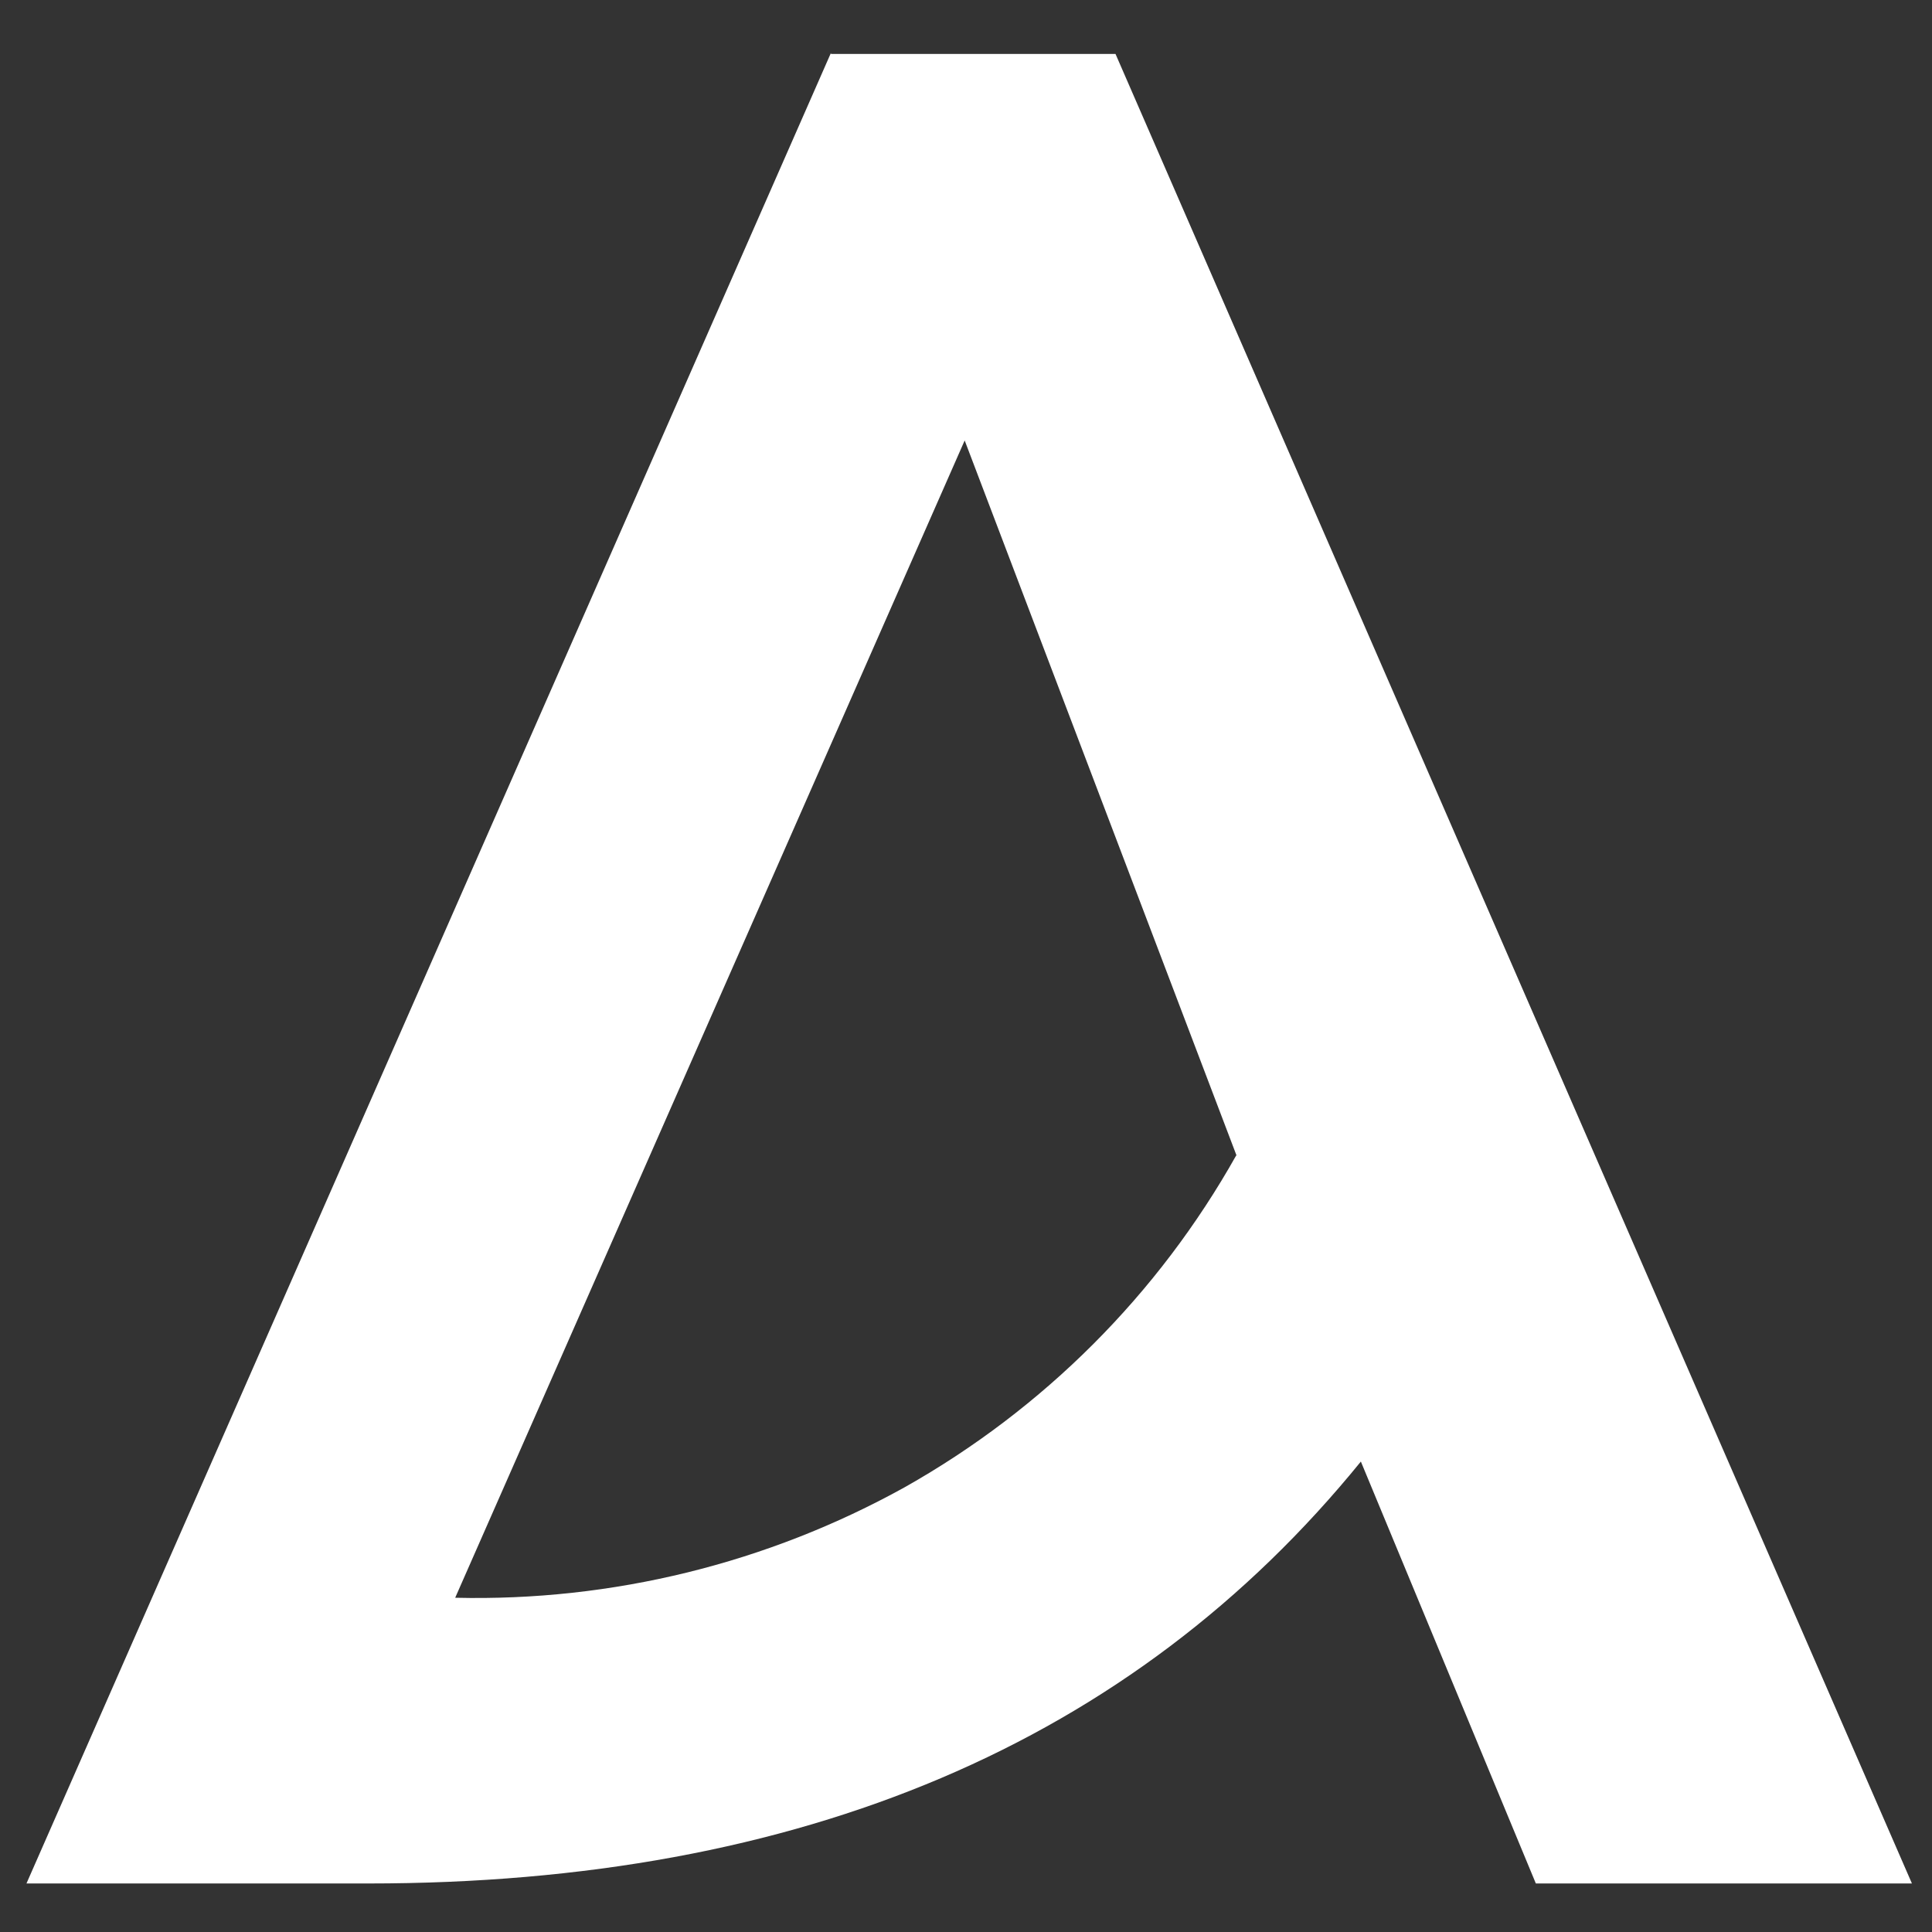 <svg width="146" height="146" viewBox="0 0 146 146" fill="none" xmlns="http://www.w3.org/2000/svg">
<rect x="0" y="0" width="146" height="146" fill="#333333" stroke="none"/>
<path d="M62.793 4.076H84.298L144.483 142.333H116.063L102.84 110.449C85.565 131.705 60.564 142.333 27.837 142.333H2L62.793 4V4.076ZM93.443 87.318L72.9 33.286L34.398 120.741C46.265 121.024 57.993 118.141 68.366 112.391C78.864 106.476 87.53 97.803 93.417 87.318H93.443Z" fill="#ffffff"/>
</svg>
